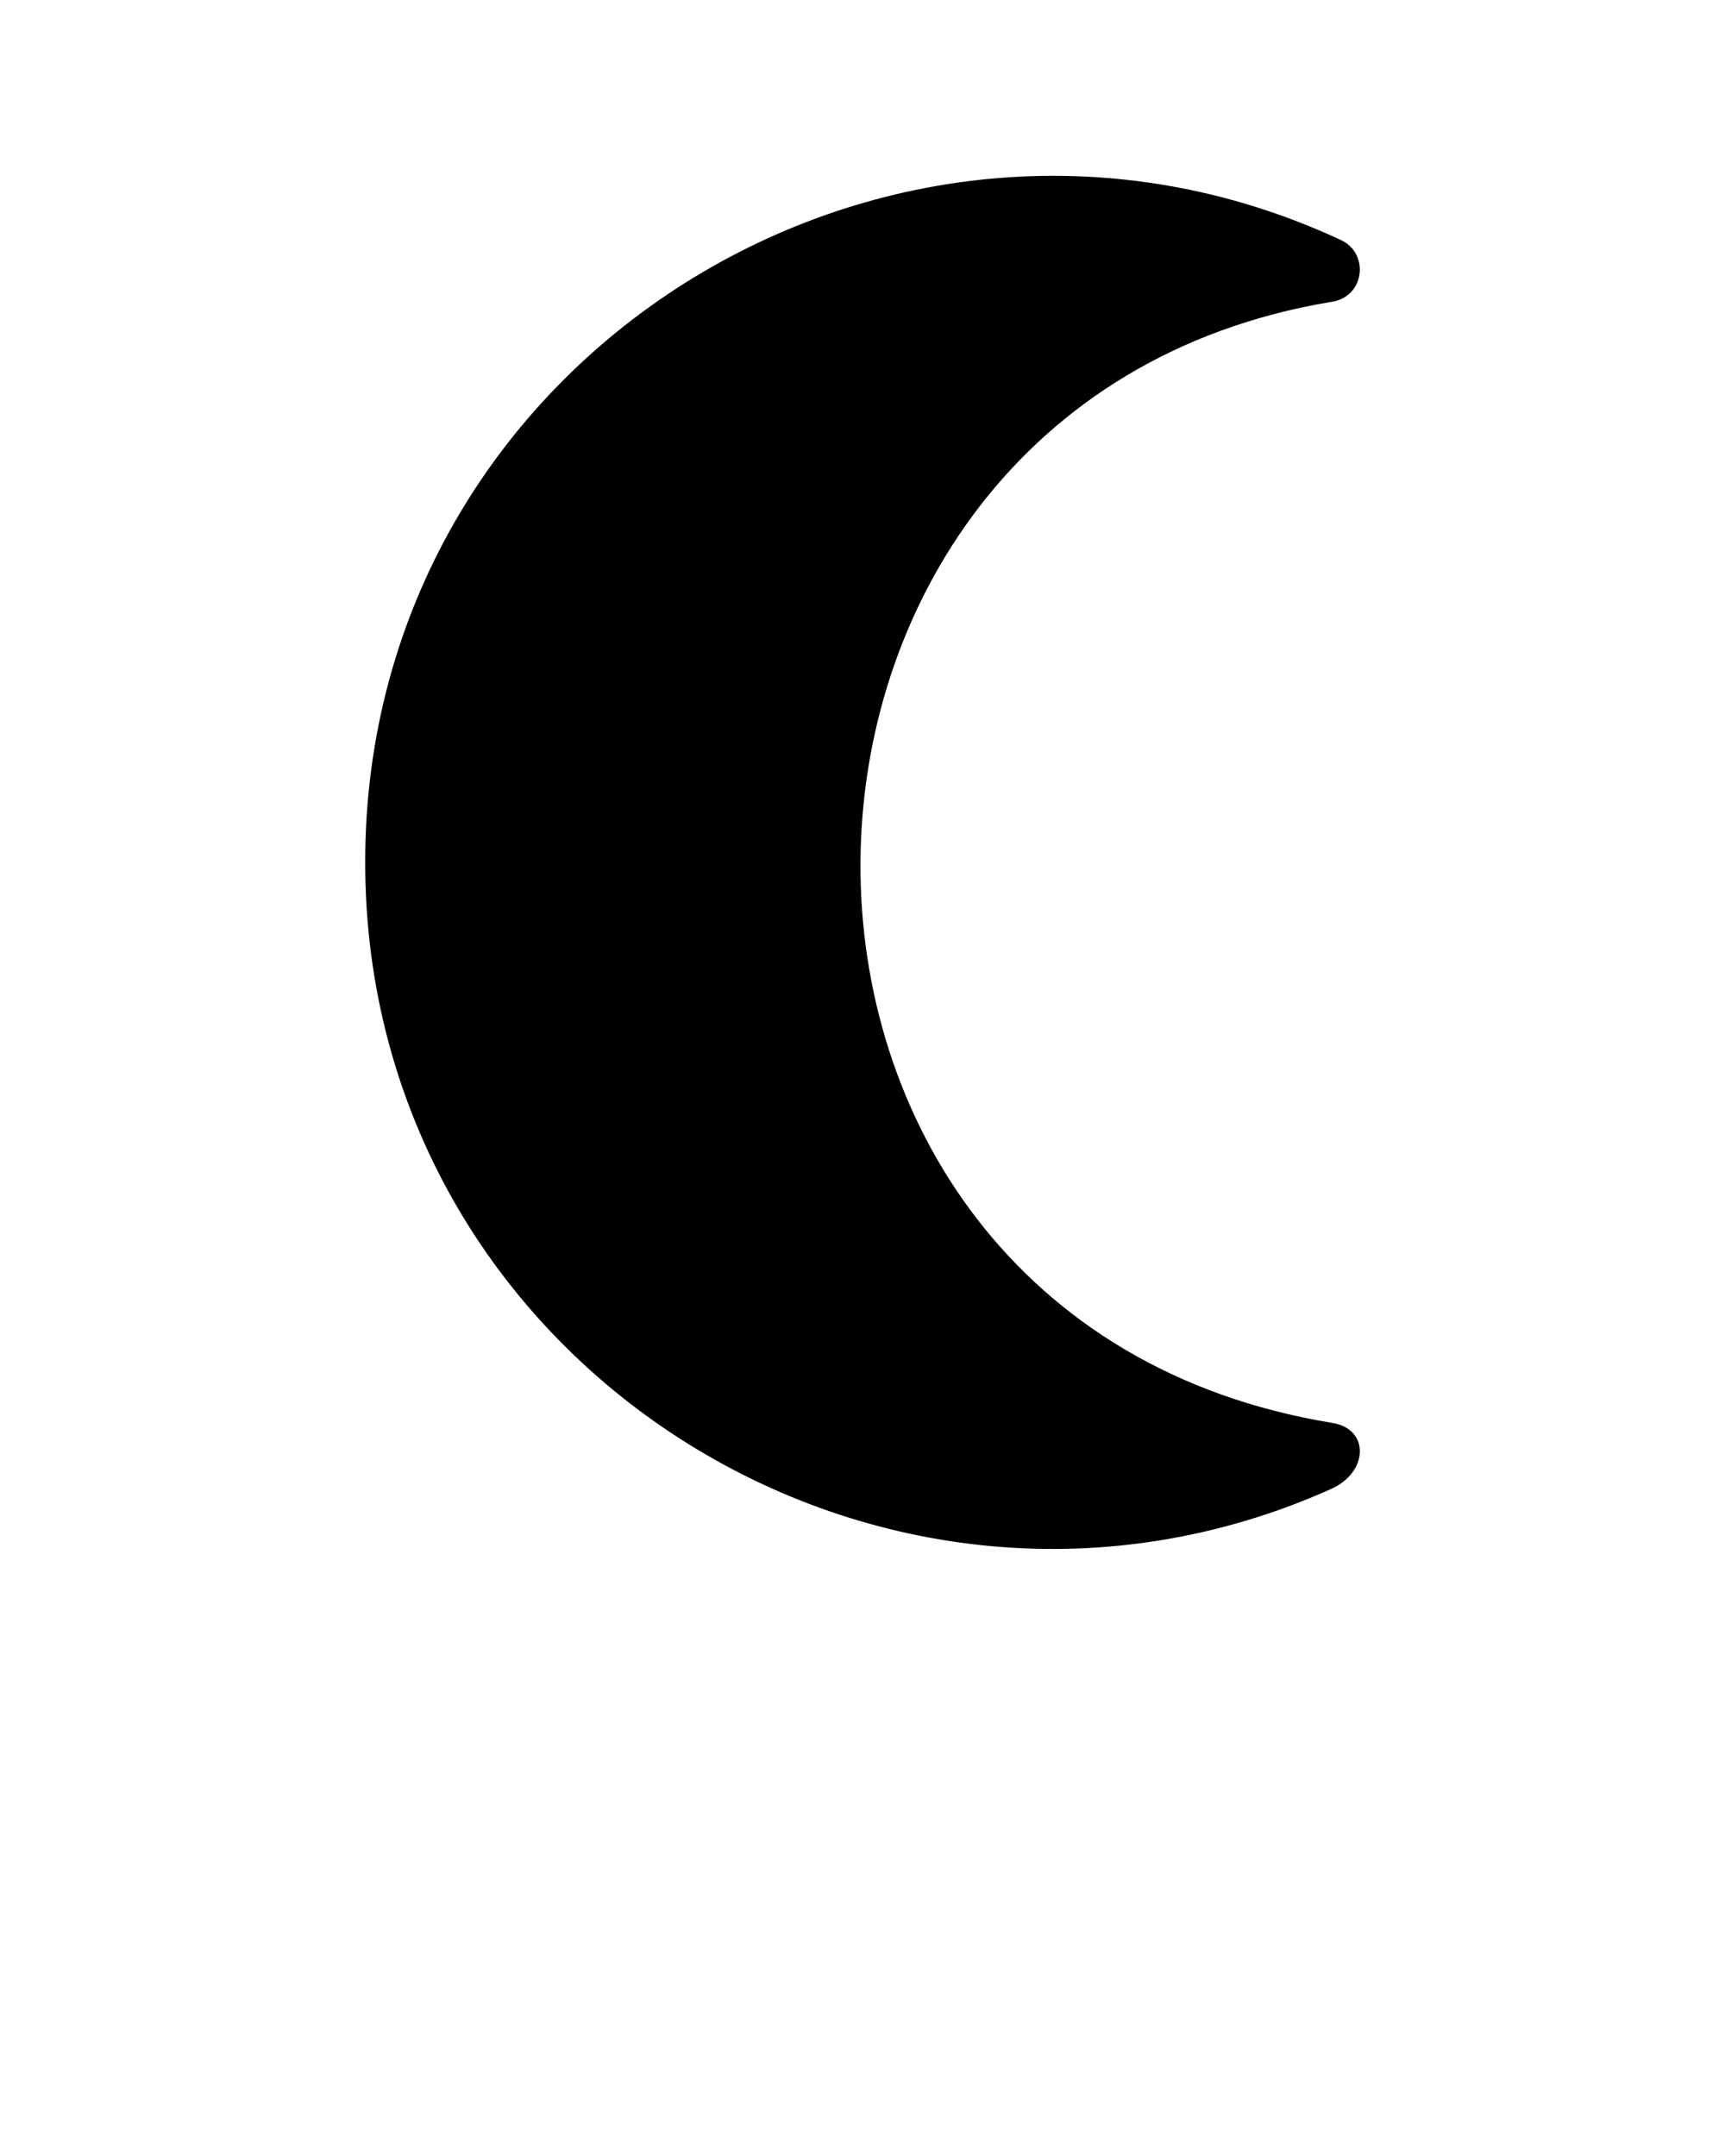 <svg xmlns="http://www.w3.org/2000/svg" xmlns:xlink="http://www.w3.org/1999/xlink" xml:space="preserve" version="1.1" style="shape-rendering:geometricPrecision;text-rendering:geometricPrecision;image-rendering:optimizeQuality;" viewBox="0 0 10000 12500" x="0px" y="0px" fill-rule="evenodd" clip-rule="evenodd" fill="#4db6ac"><defs><style type="text/css">
   
    .fil0 {fill:black;fill-rule:nonzero}
   
  </style></defs><g><path class="fil0" d="M7774 1392c166,77 140,333 -61,359 -3598,602 -3672,5898 12,6499 215,35 210,285 -9,383 -2592,1161 -5599,-723 -5599,-3634 0,-2933 3056,-4819 5657,-3607z"/></g></svg>